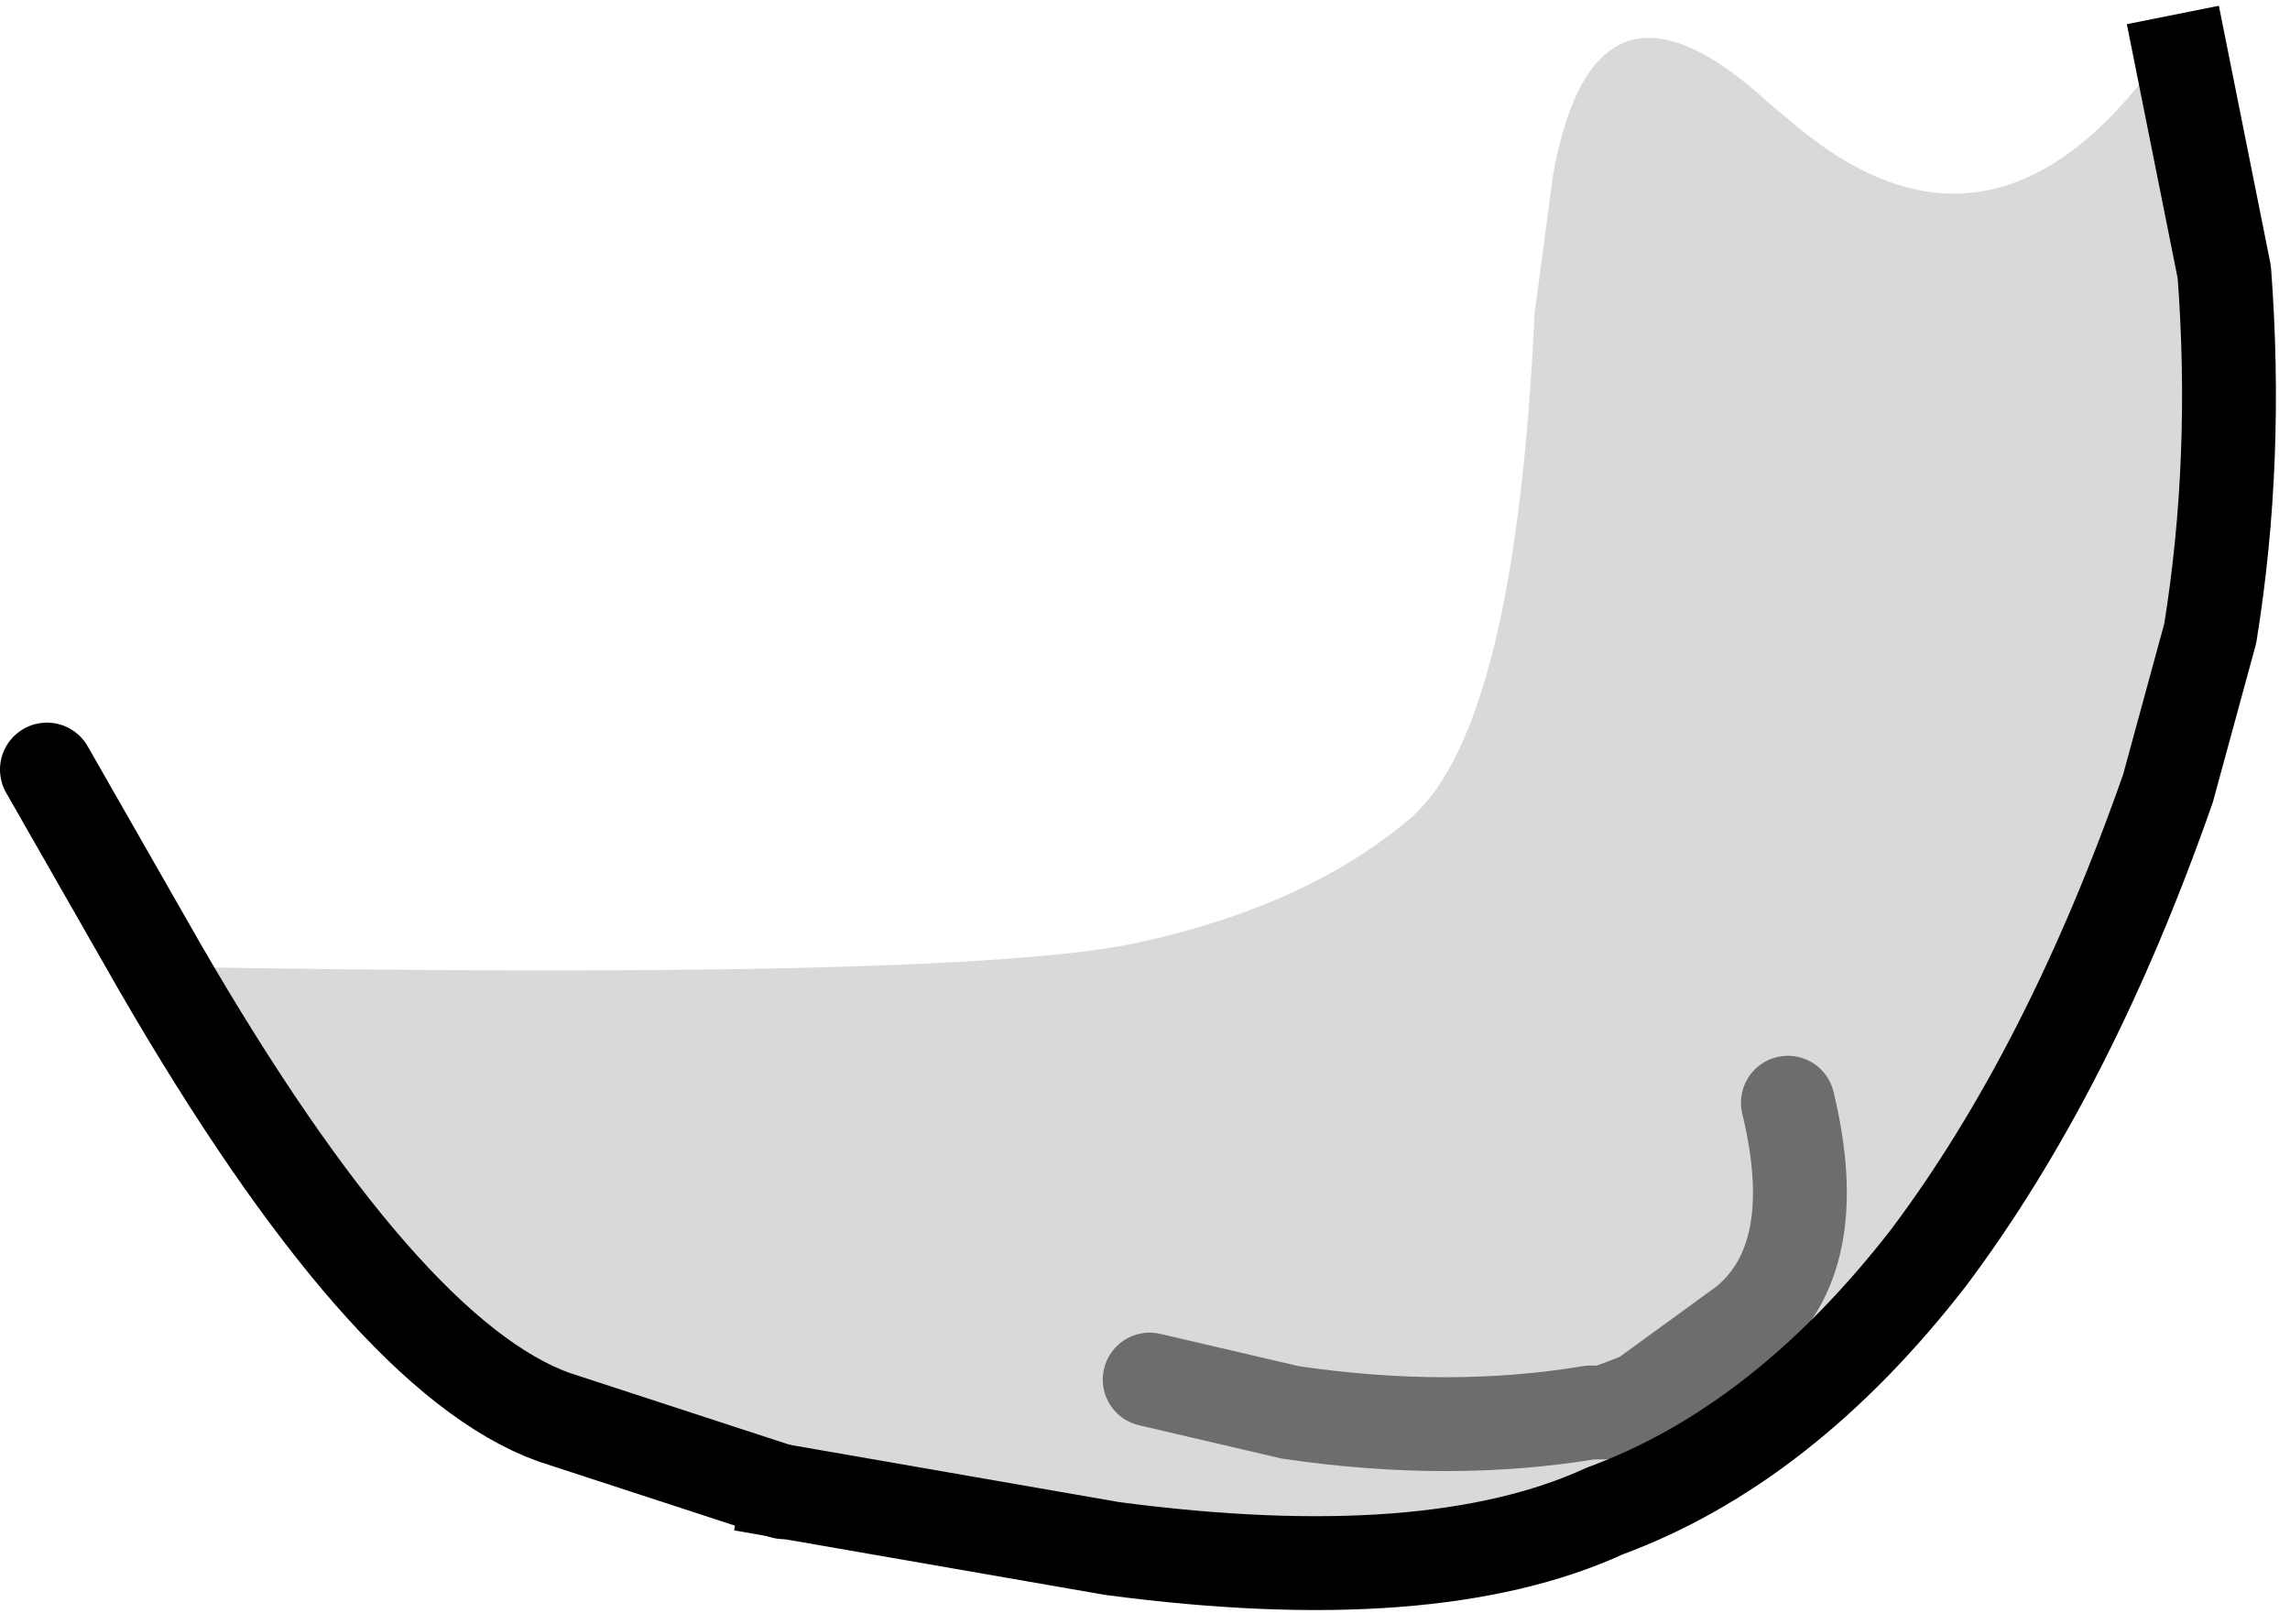 <?xml version="1.0" encoding="UTF-8" standalone="no"?>
<svg xmlns:xlink="http://www.w3.org/1999/xlink" height="17.3px" width="24.4px" xmlns="http://www.w3.org/2000/svg">
  <g transform="matrix(1.0, 0.0, 0.0, 1.0, 11.95, 1.45)">
    <path d="M-10.25 8.85 L-11.45 6.75 Q-9.75 3.15 4.6 0.4 L4.4 1.9 Q4.2 6.25 3.1 7.25 2.0 8.2 0.15 8.6 -1.75 9.0 -10.25 8.85 M7.2 -0.1 L11.0 -0.75 Q9.25 1.6 7.2 -0.1" fill="#ffffff" fill-opacity="0.0" fill-rule="evenodd" stroke="none"/>
    <path d="M11.0 -0.75 L11.1 -0.9 11.1 -0.75 11.3 -0.8 11.75 1.45 Q11.9 3.45 11.6 5.3 L11.15 6.95 Q10.1 9.95 8.6 11.95 7.05 13.95 5.15 14.65 3.3 15.5 -0.1 15.05 L-3.55 14.45 -3.6 14.45 -6.05 13.65 Q-7.85 13.0 -10.25 8.85 -1.75 9.0 0.15 8.6 2.0 8.2 3.1 7.25 4.2 6.25 4.4 1.9 L4.6 0.4 Q5.05 -2.05 6.9 -0.35 L7.2 -0.1 Q9.25 1.6 11.0 -0.75 M0.3 13.25 L1.8 13.6 Q3.5 13.85 5.0 13.6 L5.15 13.6 Q5.3 13.55 5.55 13.45 L6.65 12.65 Q7.5 11.95 7.1 10.3 7.5 11.95 6.65 12.65 L5.55 13.45 Q5.3 13.55 5.15 13.6 L5.0 13.6 Q3.5 13.85 1.8 13.6 L0.3 13.25" fill="#000000" fill-opacity="0.149" fill-rule="evenodd" stroke="none"/>
    <path d="M11.3 -0.8 L11.75 1.45 Q11.9 3.45 11.6 5.3 L11.15 6.95 Q10.1 9.95 8.6 11.95 7.05 13.95 5.15 14.65 3.3 15.5 -0.1 15.05 L-3.55 14.45" fill="none" stroke="#000000" stroke-linecap="square" stroke-linejoin="round" stroke-width="1.0"/>
    <path d="M7.1 10.3 Q7.5 11.95 6.65 12.65 L5.55 13.45 Q5.3 13.55 5.15 13.6 L5.0 13.6 Q3.5 13.85 1.8 13.6 L0.3 13.25" fill="none" stroke="#000000" stroke-linecap="round" stroke-linejoin="round" stroke-opacity="0.498" stroke-width="1.0"/>
    <path d="M-3.6 14.45 L-6.05 13.65 Q-7.85 13.0 -10.25 8.85 L-11.45 6.75" fill="none" stroke="#000000" stroke-linecap="round" stroke-linejoin="round" stroke-width="1.0"/>
  </g>
</svg>
